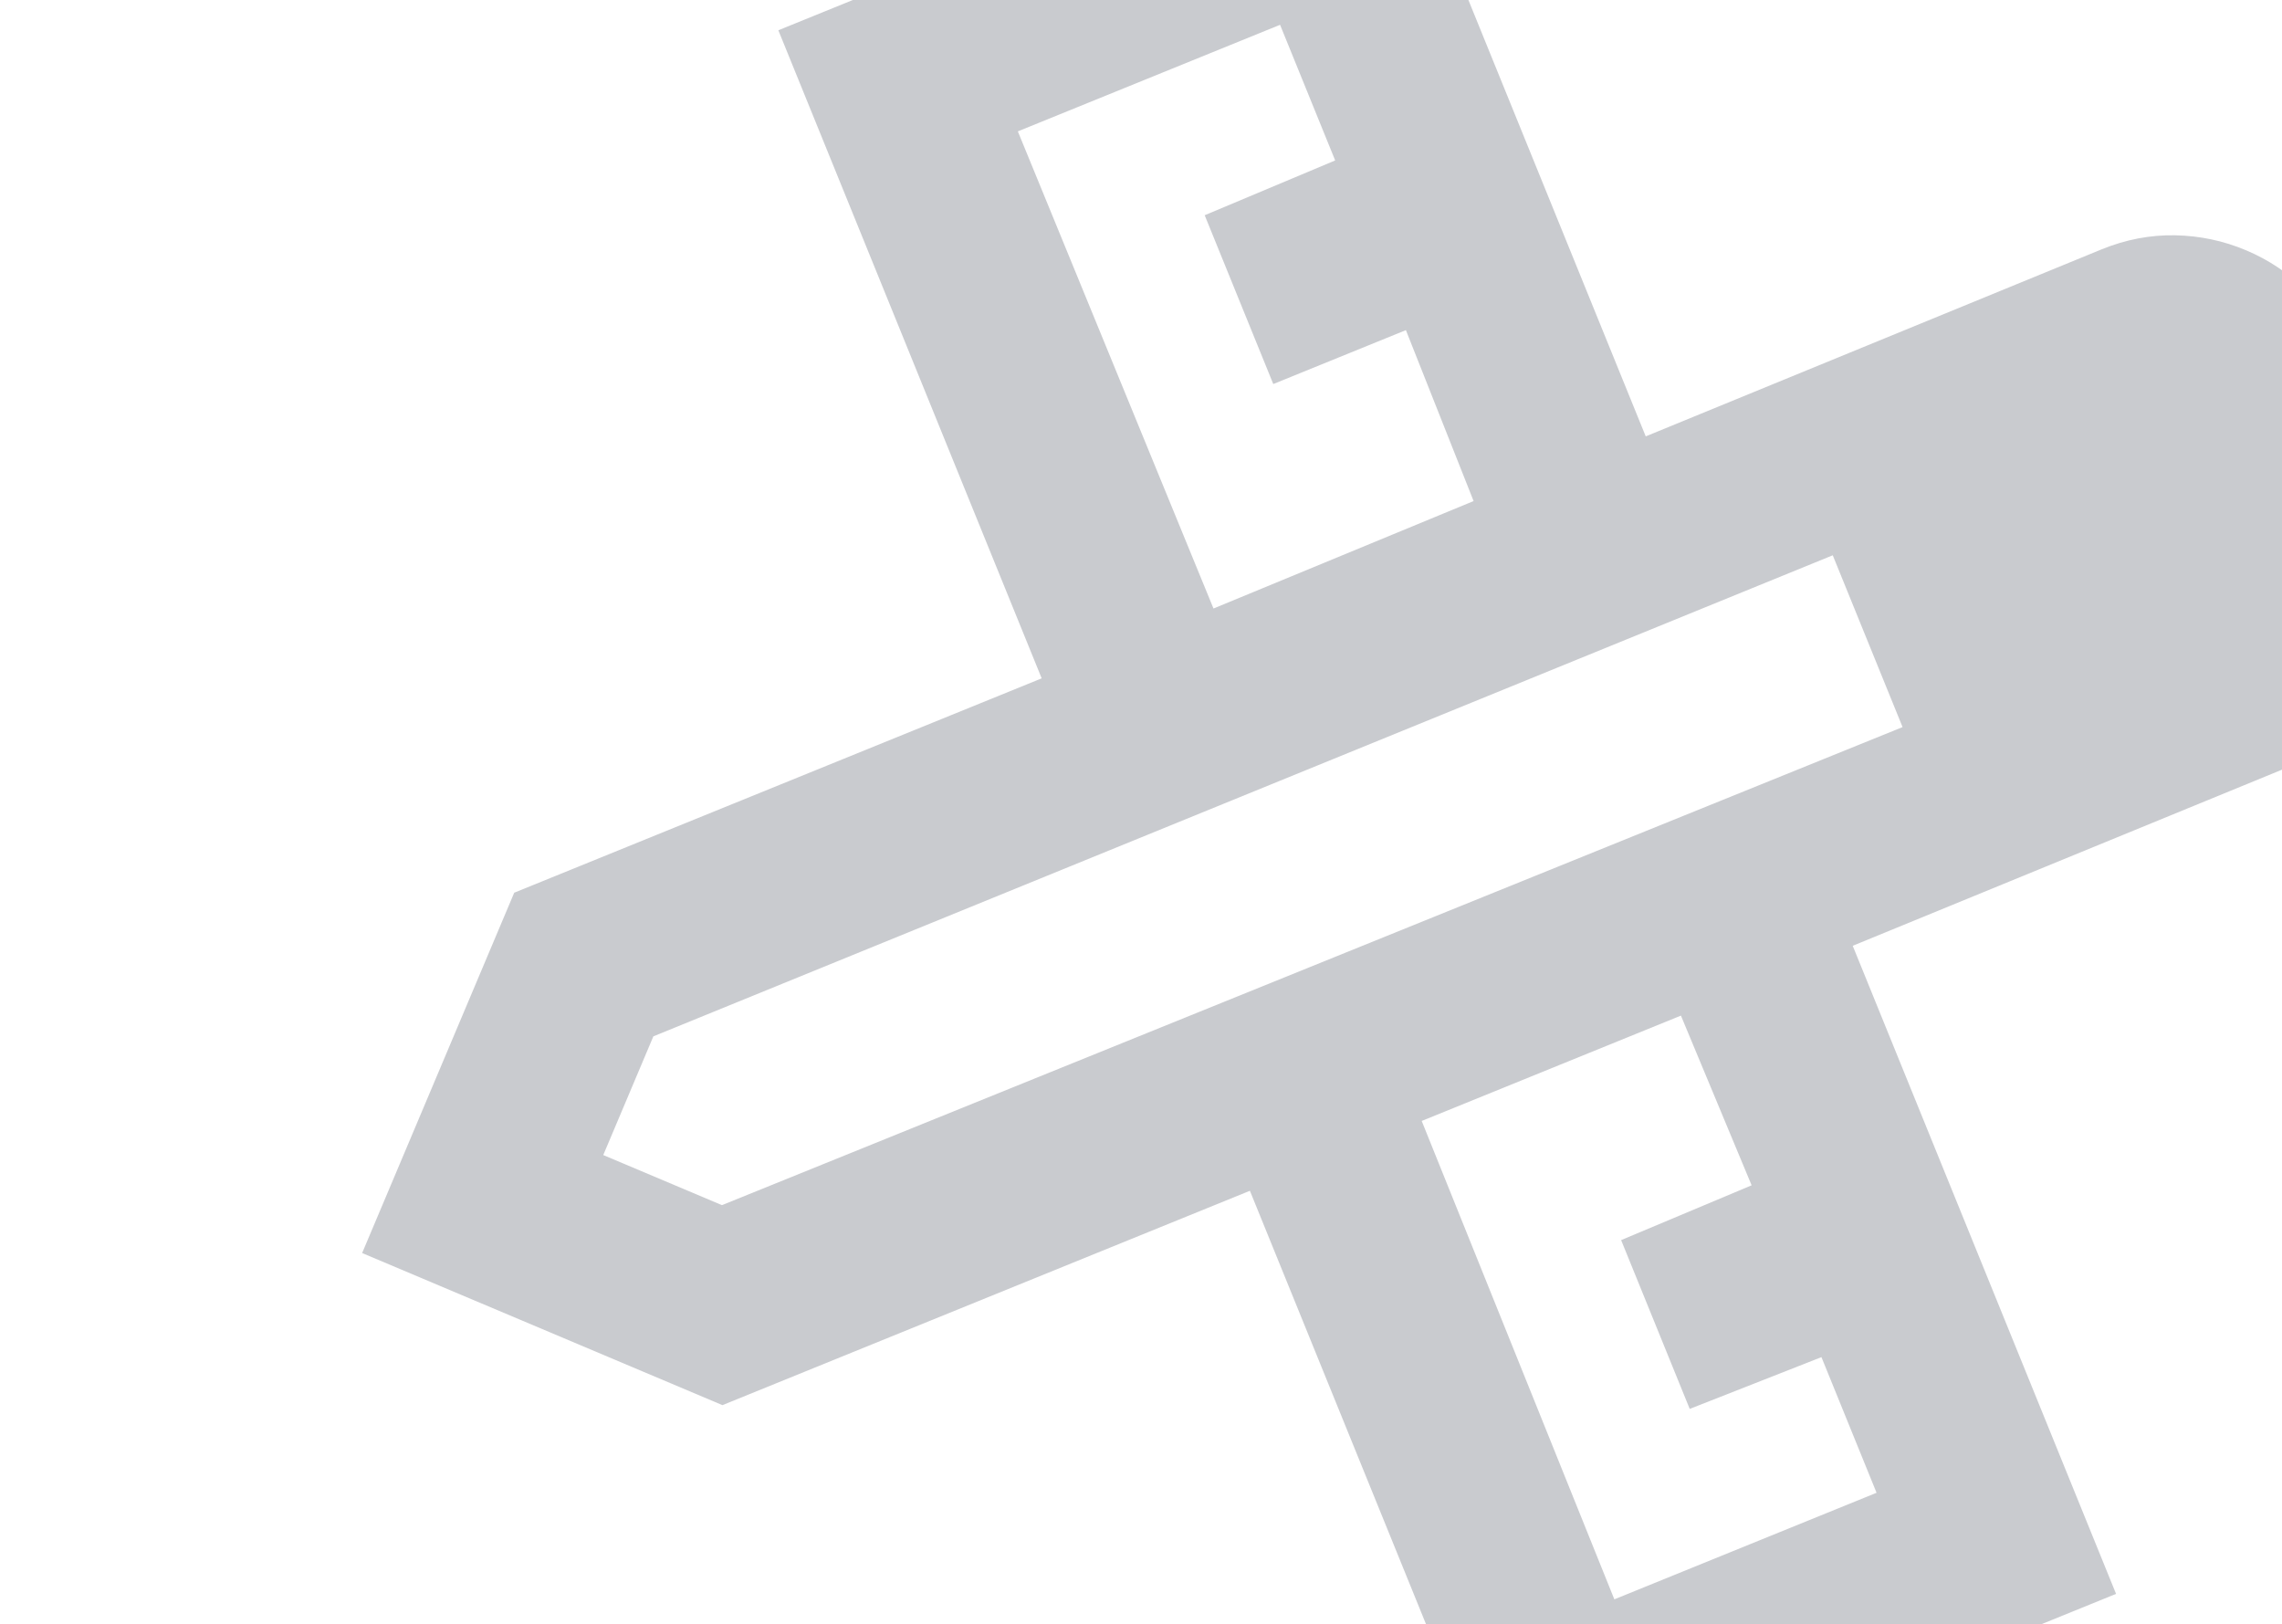 <svg width="163" height="116" viewBox="0 0 163 116" fill="none" xmlns="http://www.w3.org/2000/svg">
<mask id="mask0_139_3517" style="mask-type:alpha" maskUnits="userSpaceOnUse" x="0" y="-46" width="207" height="208">
<rect x="61.377" y="-45.34" width="157.75" height="157.75" transform="rotate(22.885 61.377 -45.34)" fill="#D9D9D9"/>
</mask>
<g mask="url(#mask0_139_3517)">
<path d="M86.678 43.462L105.257 35.787L100.421 23.579L90.948 27.429L86.049 15.373L95.37 11.459L91.433 1.771L72.703 9.383L86.678 43.462ZM115.31 114.229L134.04 106.618L130.103 96.93L120.694 100.628L115.795 88.572L125.116 84.658L120.066 72.538L101.55 80.062L115.31 114.229ZM51.603 100.359L25.867 89.496L36.73 63.76L74.406 48.449L55.596 2.162L98.654 -15.336L117.552 31.167L150.125 17.805C151.847 17.105 153.593 16.772 155.362 16.805C157.132 16.839 158.824 17.196 160.439 17.878C162.054 18.56 163.49 19.523 164.748 20.767C166.007 22.012 166.986 23.495 167.686 25.218L172.259 36.779C172.959 38.502 173.292 40.248 173.258 42.017C173.225 43.787 172.867 45.479 172.186 47.094C171.504 48.708 170.552 50.12 169.328 51.328C168.105 52.535 166.632 53.489 164.91 54.189L132.337 67.551L151.147 113.839L108.089 131.336L89.279 85.049L51.603 100.359ZM43.09 82.497L51.568 86.075L135.898 51.931L130.911 39.66L46.669 74.019L43.09 82.497Z" fill="#C9CBCF"/>
</g>
</svg>

